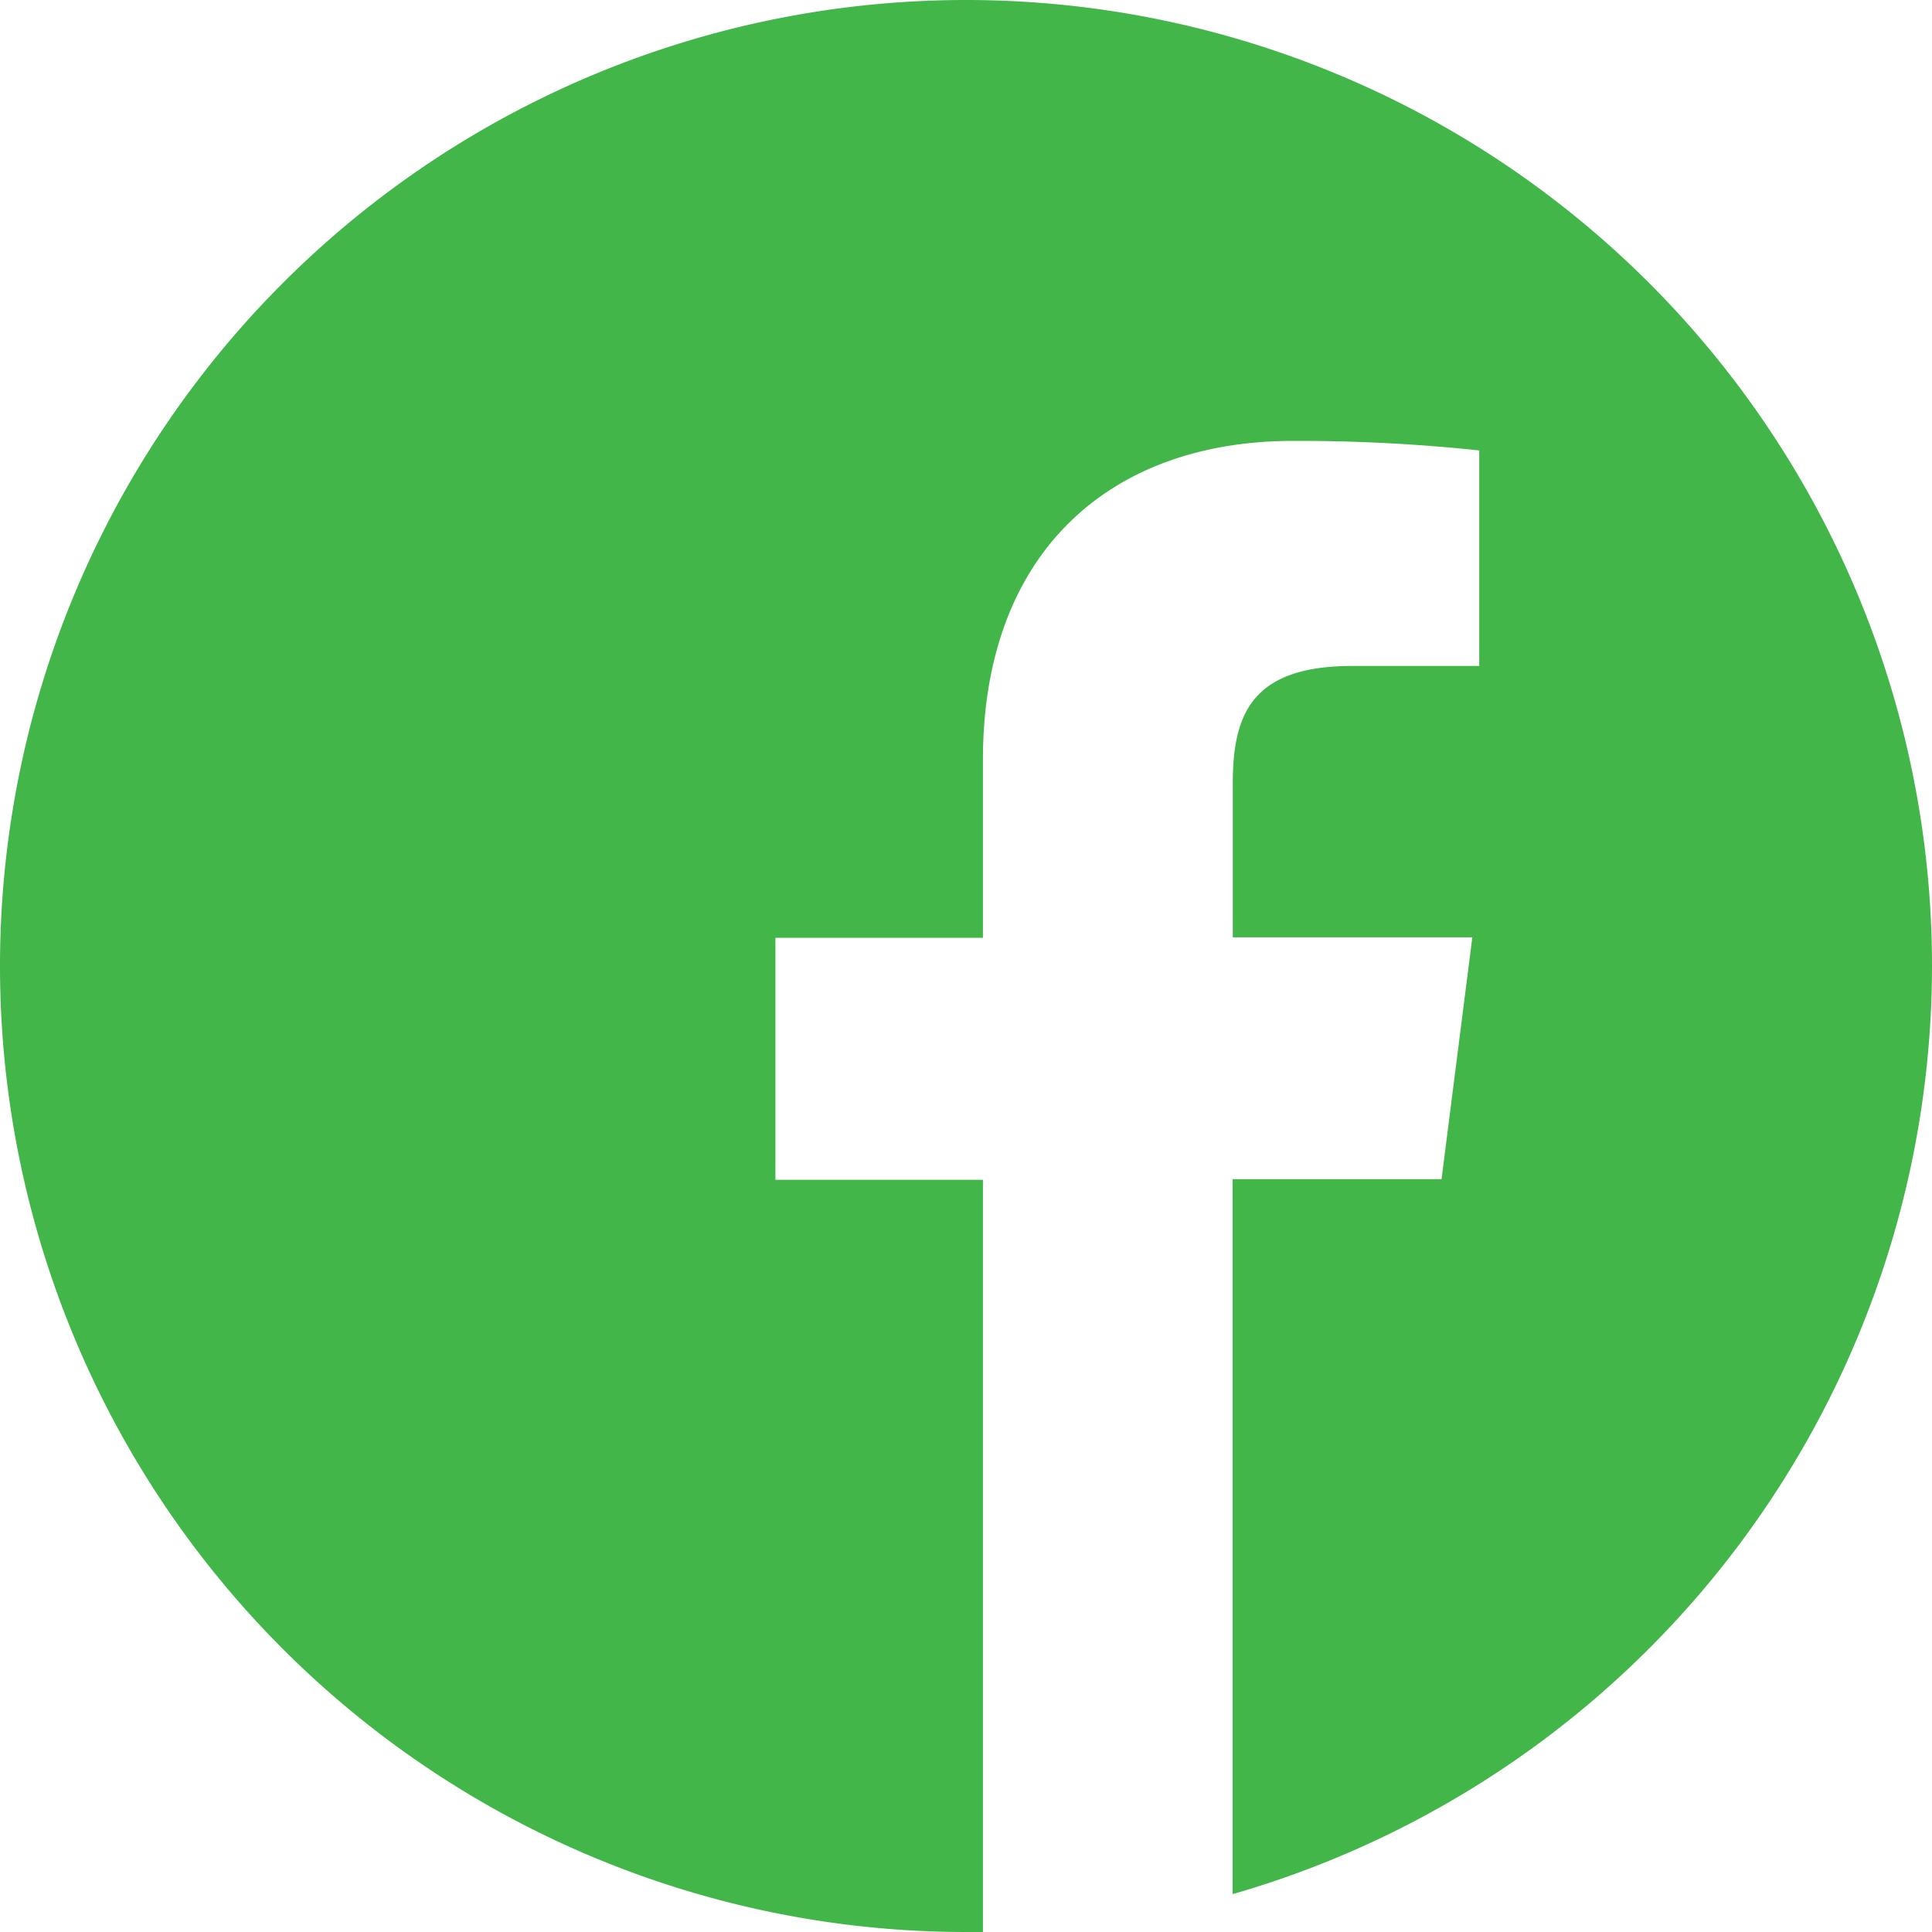 <svg id="Layer_1" data-name="Layer 1" xmlns="http://www.w3.org/2000/svg" viewBox="0 0 125.5 125.5"><defs><style>.cls-1{fill:#42b649;}</style></defs><title>facebook-icon</title><path id="Path_53" data-name="Path 53" class="cls-1" d="M148.93,83.4a62.75,62.75,0,1,0-62.75,62.75c.37,0,.73,0,1.1,0V97.29H73.8V81.57H87.28V70c0-13.41,8.19-20.71,20.15-20.71a111,111,0,0,1,12.09.62v14h-8.24c-6.51,0-7.77,3.1-7.77,7.63v10h15.56l-2,15.71H103.5v46.44A62.78,62.78,0,0,0,148.93,83.4Z" transform="translate(-23.43 -20.65)"/></svg>